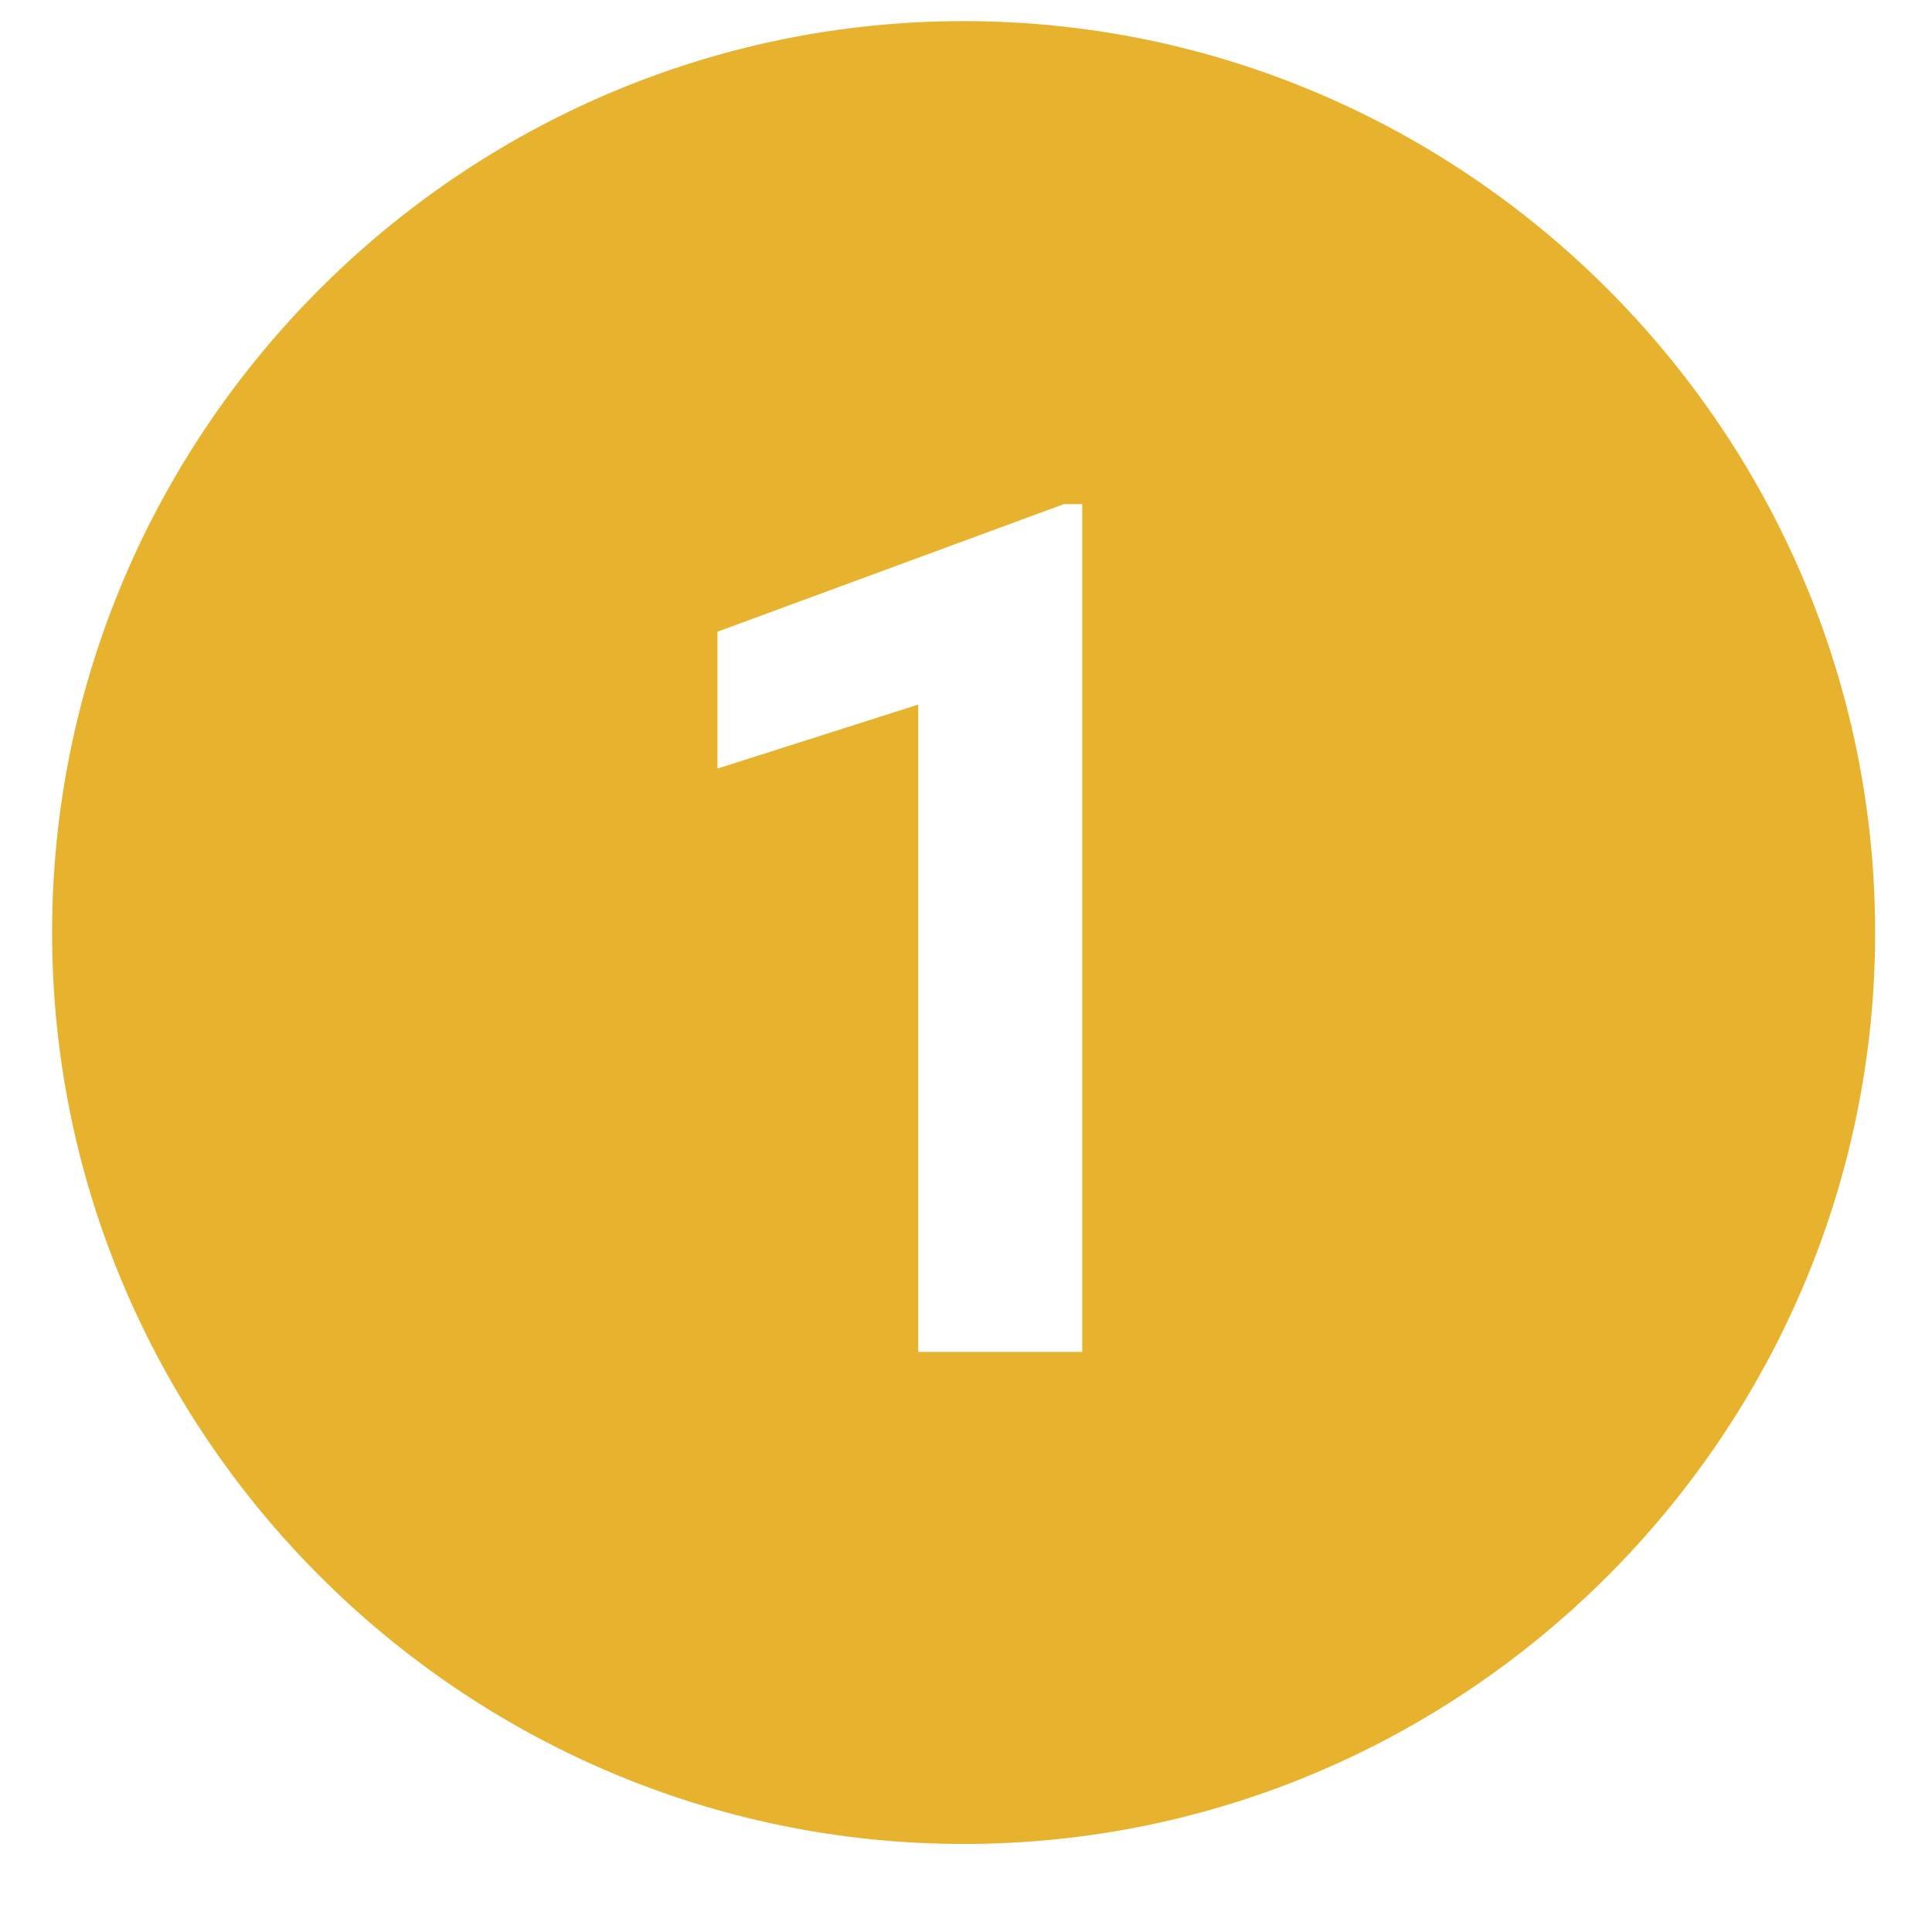 <svg xmlns="http://www.w3.org/2000/svg" xmlns:xlink="http://www.w3.org/1999/xlink" width="40" zoomAndPan="magnify" viewBox="0 0 30 30" height="40" preserveAspectRatio="xMidYMid meet" version="1.0"><defs><clipPath id="71d28b734f"><path d="M 0.809 0.328 L 29.117 0.328 L 29.117 28.633 L 0.809 28.633 Z M 0.809 0.328 " clip-rule="nonzero"/></clipPath></defs><g clip-path="url(#71d28b734f)"><path fill="#E7B32E" d="M 14.965 0.328 C 7.18 0.328 0.809 6.695 0.809 14.48 C 0.809 22.266 7.18 28.633 14.965 28.633 C 22.746 28.633 29.117 22.266 29.117 14.48 C 29.117 6.695 22.746 0.328 14.965 0.328 Z M 16.805 20.992 L 14.258 20.992 L 14.258 10.941 L 11.141 11.934 L 11.141 9.809 L 16.52 7.828 L 16.805 7.828 Z M 16.805 20.992 " fill-opacity="1" fill-rule="nonzero"/></g></svg>
